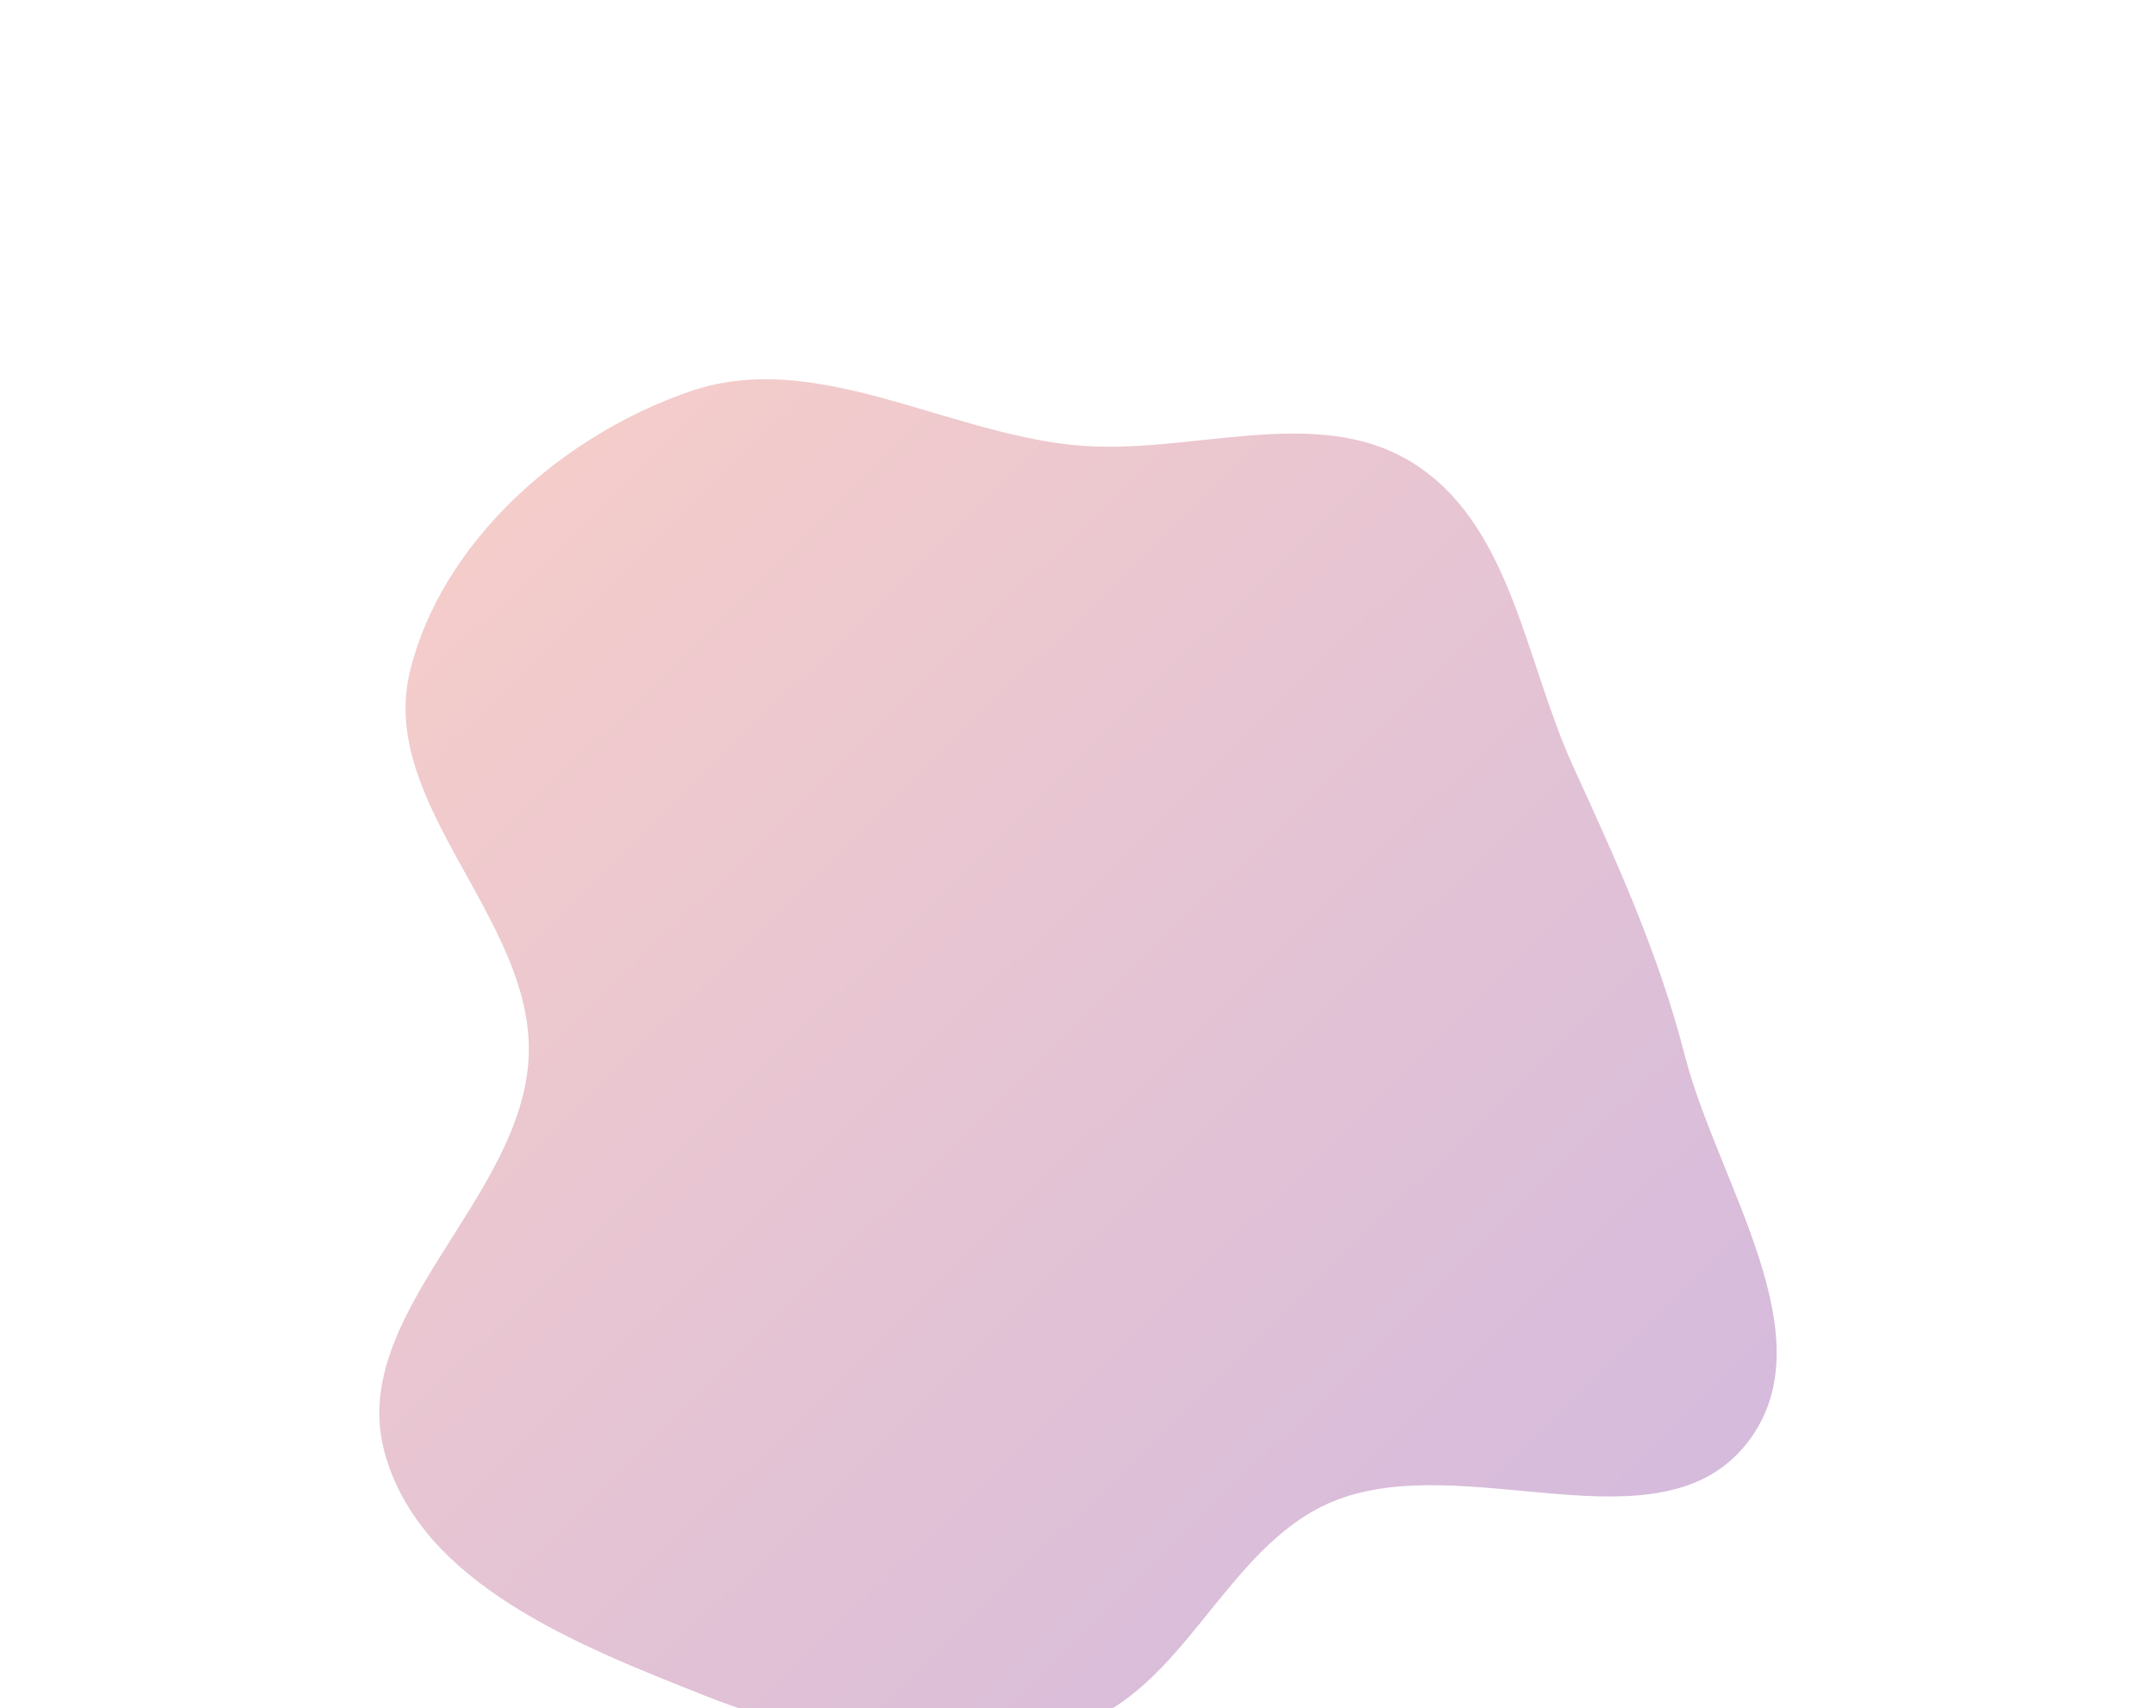 <svg width="1239" height="982" viewBox="0 0 1239 982" fill="none" xmlns="http://www.w3.org/2000/svg">
<g filter="url(#filter0_f_371_1972)">
<path fill-rule="evenodd" clip-rule="evenodd" d="M617.011 255.834C683.222 262.501 756.972 230.736 812.944 266.744C868.876 302.726 876.377 379.974 904.026 440.477C929.077 495.293 953.127 547.873 968.099 606.256C987.16 680.581 1051.35 769.446 1003.84 829.688C953.258 893.833 840.673 831.709 765.373 863.337C703.947 889.139 680.683 972.562 617.011 992.171C547.902 1013.45 471.724 1001.15 404.514 974.47C331.877 945.632 241.658 910.378 221.043 834.966C199.292 755.398 301.183 688.702 303.855 606.256C306.388 528.083 217.06 461.936 235.596 385.952C253.922 310.831 323.743 249.805 396.9 224.849C468.243 200.51 542.012 248.281 617.011 255.834Z" fill="url(#paint0_linear_371_1972)" fill-opacity="0.29"/>
</g>
<defs>
<filter id="filter0_f_371_1972" x="0" y="0" width="1239" height="1221" filterUnits="userSpaceOnUse" color-interpolation-filters="sRGB">
<feFlood flood-opacity="0" result="BackgroundImageFix"/>
<feBlend mode="normal" in="SourceGraphic" in2="BackgroundImageFix" result="shape"/>
<feGaussianBlur stdDeviation="109" result="effect1_foregroundBlur_371_1972"/>
</filter>
<linearGradient id="paint0_linear_371_1972" x1="-141.348" y1="614.527" x2="606.28" y2="1379.3" gradientUnits="userSpaceOnUse">
<stop stop-color="#E25544"/>
<stop offset="1" stop-color="#620C90"/>
</linearGradient>
</defs>
</svg>
